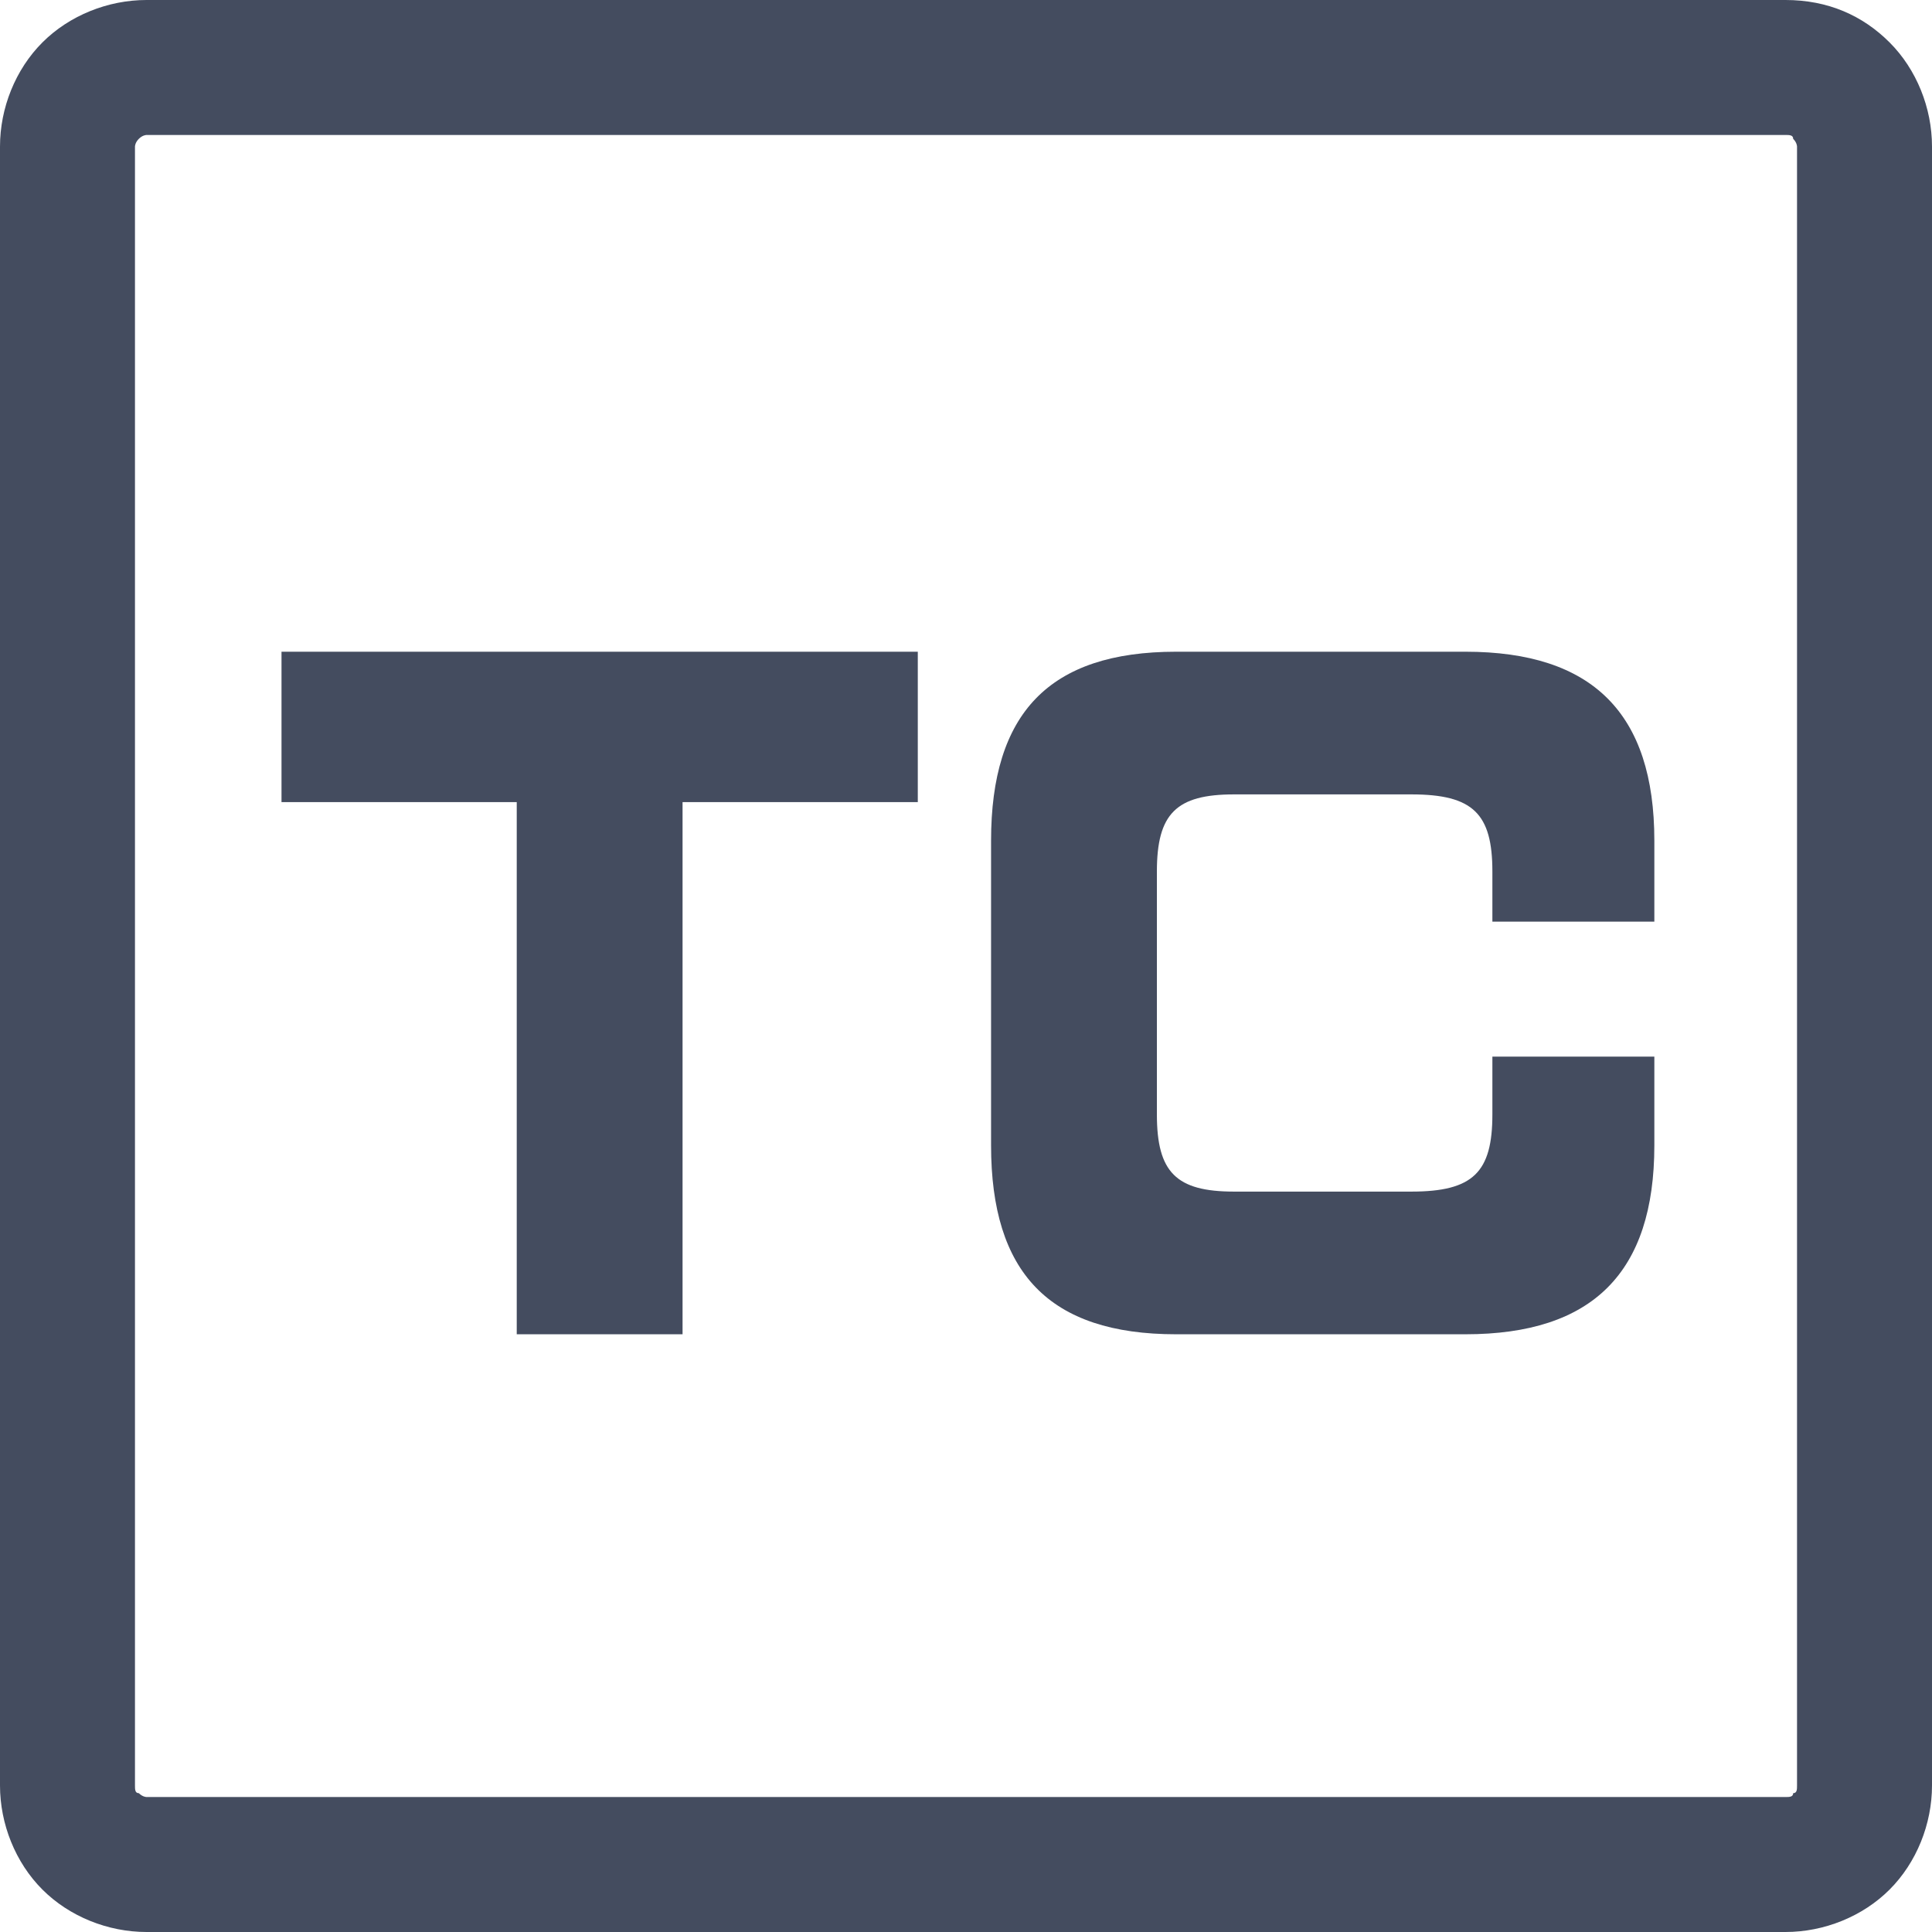 <?xml version="1.0" encoding="UTF-8"?>
<!DOCTYPE svg PUBLIC "-//W3C//DTD SVG 1.0//EN" "http://www.w3.org/TR/2001/REC-SVG-20010904/DTD/svg10.dtd">
<!-- Creator: CorelDRAW 2019 (64-Bit) -->
<svg xmlns="http://www.w3.org/2000/svg" xml:space="preserve" width="59px" height="59px" version="1.0" shape-rendering="geometricPrecision" text-rendering="geometricPrecision" image-rendering="optimizeQuality" fill-rule="evenodd" clip-rule="evenodd"
viewBox="0 0 5.01 5.01"
 xmlns:xlink="http://www.w3.org/1999/xlink"
 xmlns:xodm="http://www.corel.com/coreldraw/odm/2003">
 <g id="Слой_x0020_1">
  <g id="_1892124171328">
   <path fill="#444C5F" fill-rule="nonzero" d="M0.38 0l4.25 0c0.11,0 0.2,0.04 0.27,0.11 0.07,0.07 0.11,0.17 0.11,0.27l0 4.25c0,0.1 -0.04,0.2 -0.11,0.27 -0.07,0.07 -0.17,0.11 -0.27,0.11l-4.25 0c-0.1,0 -0.2,-0.04 -0.27,-0.11 -0.07,-0.07 -0.11,-0.17 -0.11,-0.27l0 -4.25c0,-0.1 0.04,-0.2 0.11,-0.27 0.07,-0.07 0.17,-0.11 0.27,-0.11zm4.25 0.35l-4.25 0c0,0 -0.01,0 -0.02,0.01 -0.01,0.01 -0.01,0.02 -0.01,0.02l0 4.25c0,0.01 0,0.02 0.01,0.02 0.01,0.01 0.02,0.01 0.02,0.01l4.25 0c0.01,0 0.02,0 0.02,-0.01 0.01,0 0.01,-0.01 0.01,-0.02l0 -4.25c0,0 0,-0.01 -0.01,-0.02 0,-0.01 -0.01,-0.01 -0.02,-0.01z"/>
   <path fill="#444C5F" fill-rule="nonzero" d="M0.73 1.69l0 0.39 0.61 0 0 1.38 0.43 0 0 -1.38 0.61 0 0 -0.39 -1.65 0zm3.07 1.77c0.33,0 0.49,-0.16 0.49,-0.49l0 -0.23 -0.42 0 0 0.15c0,0.15 -0.05,0.2 -0.21,0.2l-0.46 0c-0.15,0 -0.2,-0.05 -0.2,-0.2l0 -0.63c0,-0.15 0.05,-0.2 0.2,-0.2l0.46 0c0.16,0 0.21,0.05 0.21,0.2l0 0.13 0.42 0 0 -0.21c0,-0.33 -0.16,-0.49 -0.49,-0.49l-0.75 0c-0.33,0 -0.48,0.16 -0.48,0.49l0 0.79c0,0.33 0.15,0.49 0.48,0.49l0.75 0z"/>
  </g>
 </g>
</svg>
